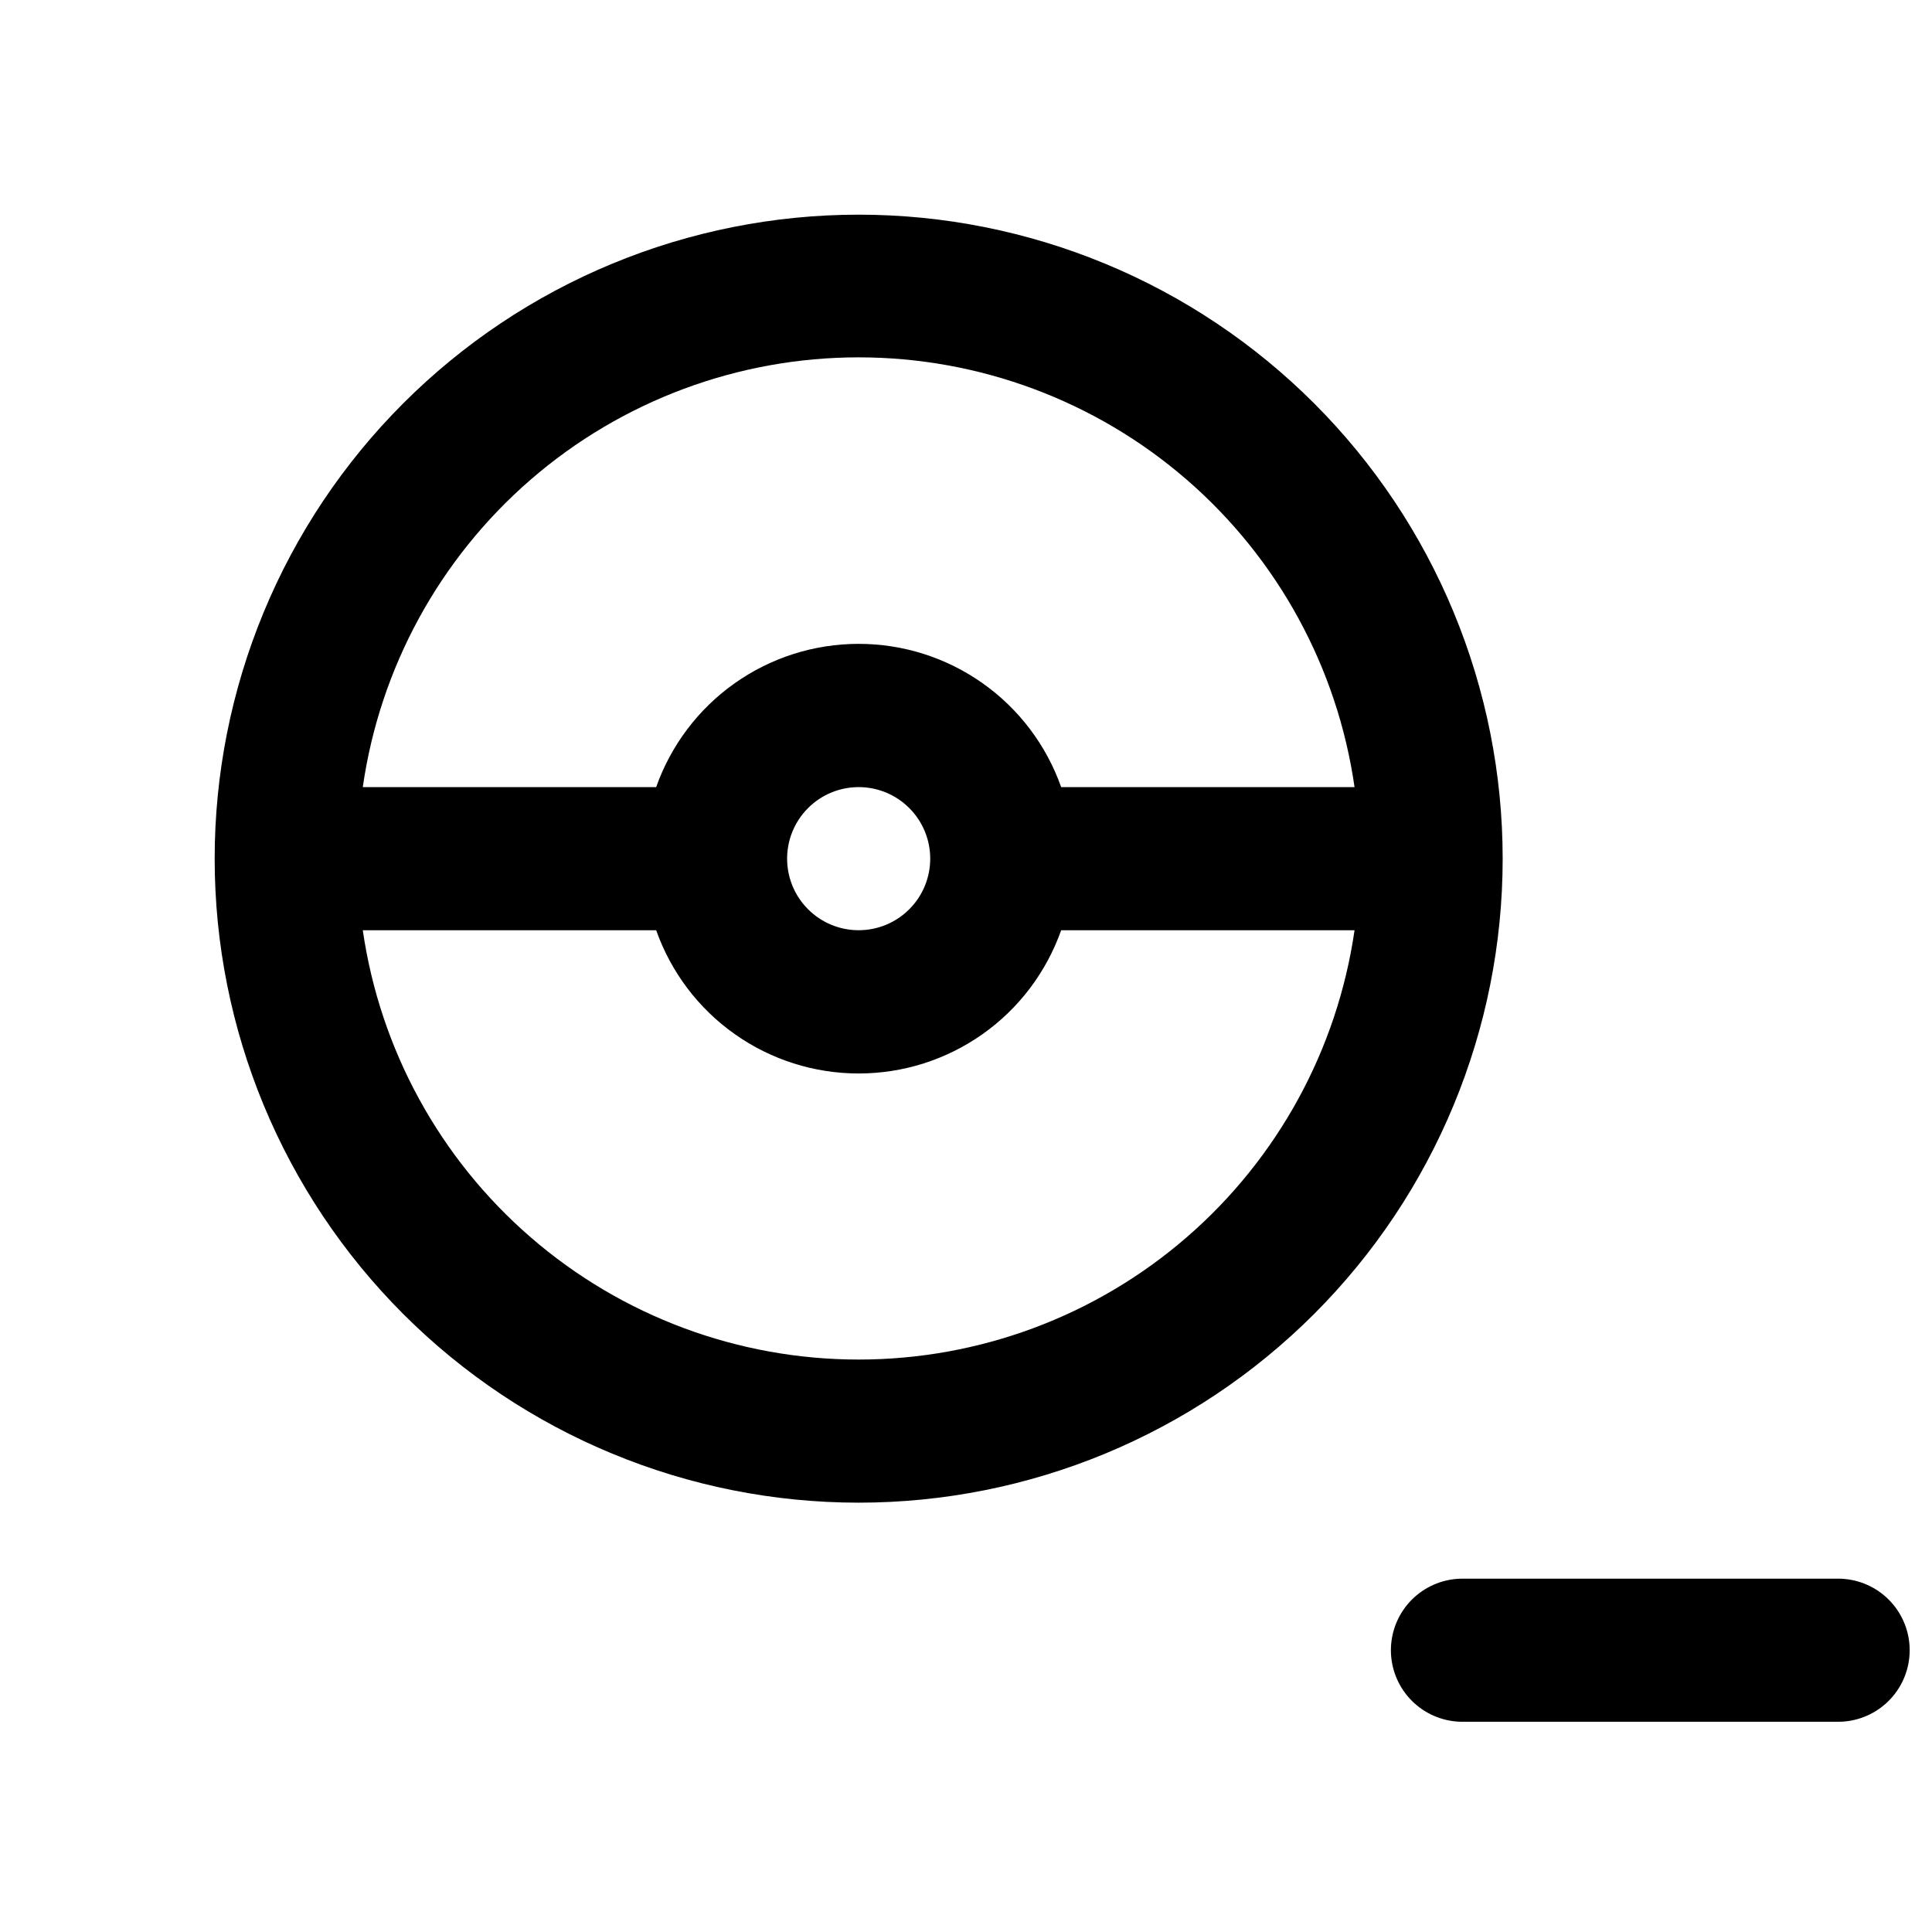 <svg width="27" height="27" viewBox="0 0 27 27" fill="none" xmlns="http://www.w3.org/2000/svg">
<g clip-path="url(#clip0)">
<path d="M25.688 23.062H20.438" stroke="black" stroke-width="2" stroke-linecap="round"/>
</g>
<path fill-rule="evenodd" clip-rule="evenodd" d="M3 12C3 10.818 3.233 9.648 3.685 8.556C4.137 7.464 4.8 6.472 5.636 5.636C6.472 4.8 7.464 4.137 8.556 3.685C9.648 3.233 10.818 3 12 3C13.182 3 14.352 3.233 15.444 3.685C16.536 4.137 17.528 4.8 18.364 5.636C19.2 6.472 19.863 7.464 20.315 8.556C20.767 9.648 21 10.818 21 12C21 14.387 20.052 16.676 18.364 18.364C16.676 20.052 14.387 21 12 21C9.613 21 7.324 20.052 5.636 18.364C3.948 16.676 3 14.387 3 12V12ZM5.07 13C5.311 14.666 6.144 16.19 7.417 17.292C8.689 18.394 10.316 19 12 19C13.684 19 15.311 18.394 16.583 17.292C17.856 16.19 18.689 14.666 18.93 13H14.83C14.623 13.585 14.24 14.093 13.733 14.451C13.226 14.81 12.621 15.002 12 15.002C11.379 15.002 10.774 14.81 10.267 14.451C9.76 14.093 9.377 13.585 9.17 13H5.07ZM18.93 11C18.691 9.333 17.858 7.807 16.585 6.704C15.312 5.601 13.684 4.994 12 4.994C10.316 4.994 8.688 5.601 7.415 6.704C6.142 7.807 5.309 9.333 5.07 11H9.17C9.377 10.415 9.76 9.907 10.267 9.549C10.774 9.19 11.379 8.998 12 8.998C12.621 8.998 13.226 9.19 13.733 9.549C14.24 9.907 14.623 10.415 14.83 11H18.93ZM12 13C12.265 13 12.52 12.895 12.707 12.707C12.895 12.52 13 12.265 13 12C13 11.735 12.895 11.48 12.707 11.293C12.52 11.105 12.265 11 12 11C11.735 11 11.48 11.105 11.293 11.293C11.105 11.48 11 11.735 11 12C11 12.265 11.105 12.52 11.293 12.707C11.48 12.895 11.735 13 12 13V13Z" fill="black"/>
<defs>
<clipPath id="clip0">
<rect width="7.875" height="7.875" fill="white" transform="translate(19.125 19.125)"/>
</clipPath>
</defs>
</svg>
